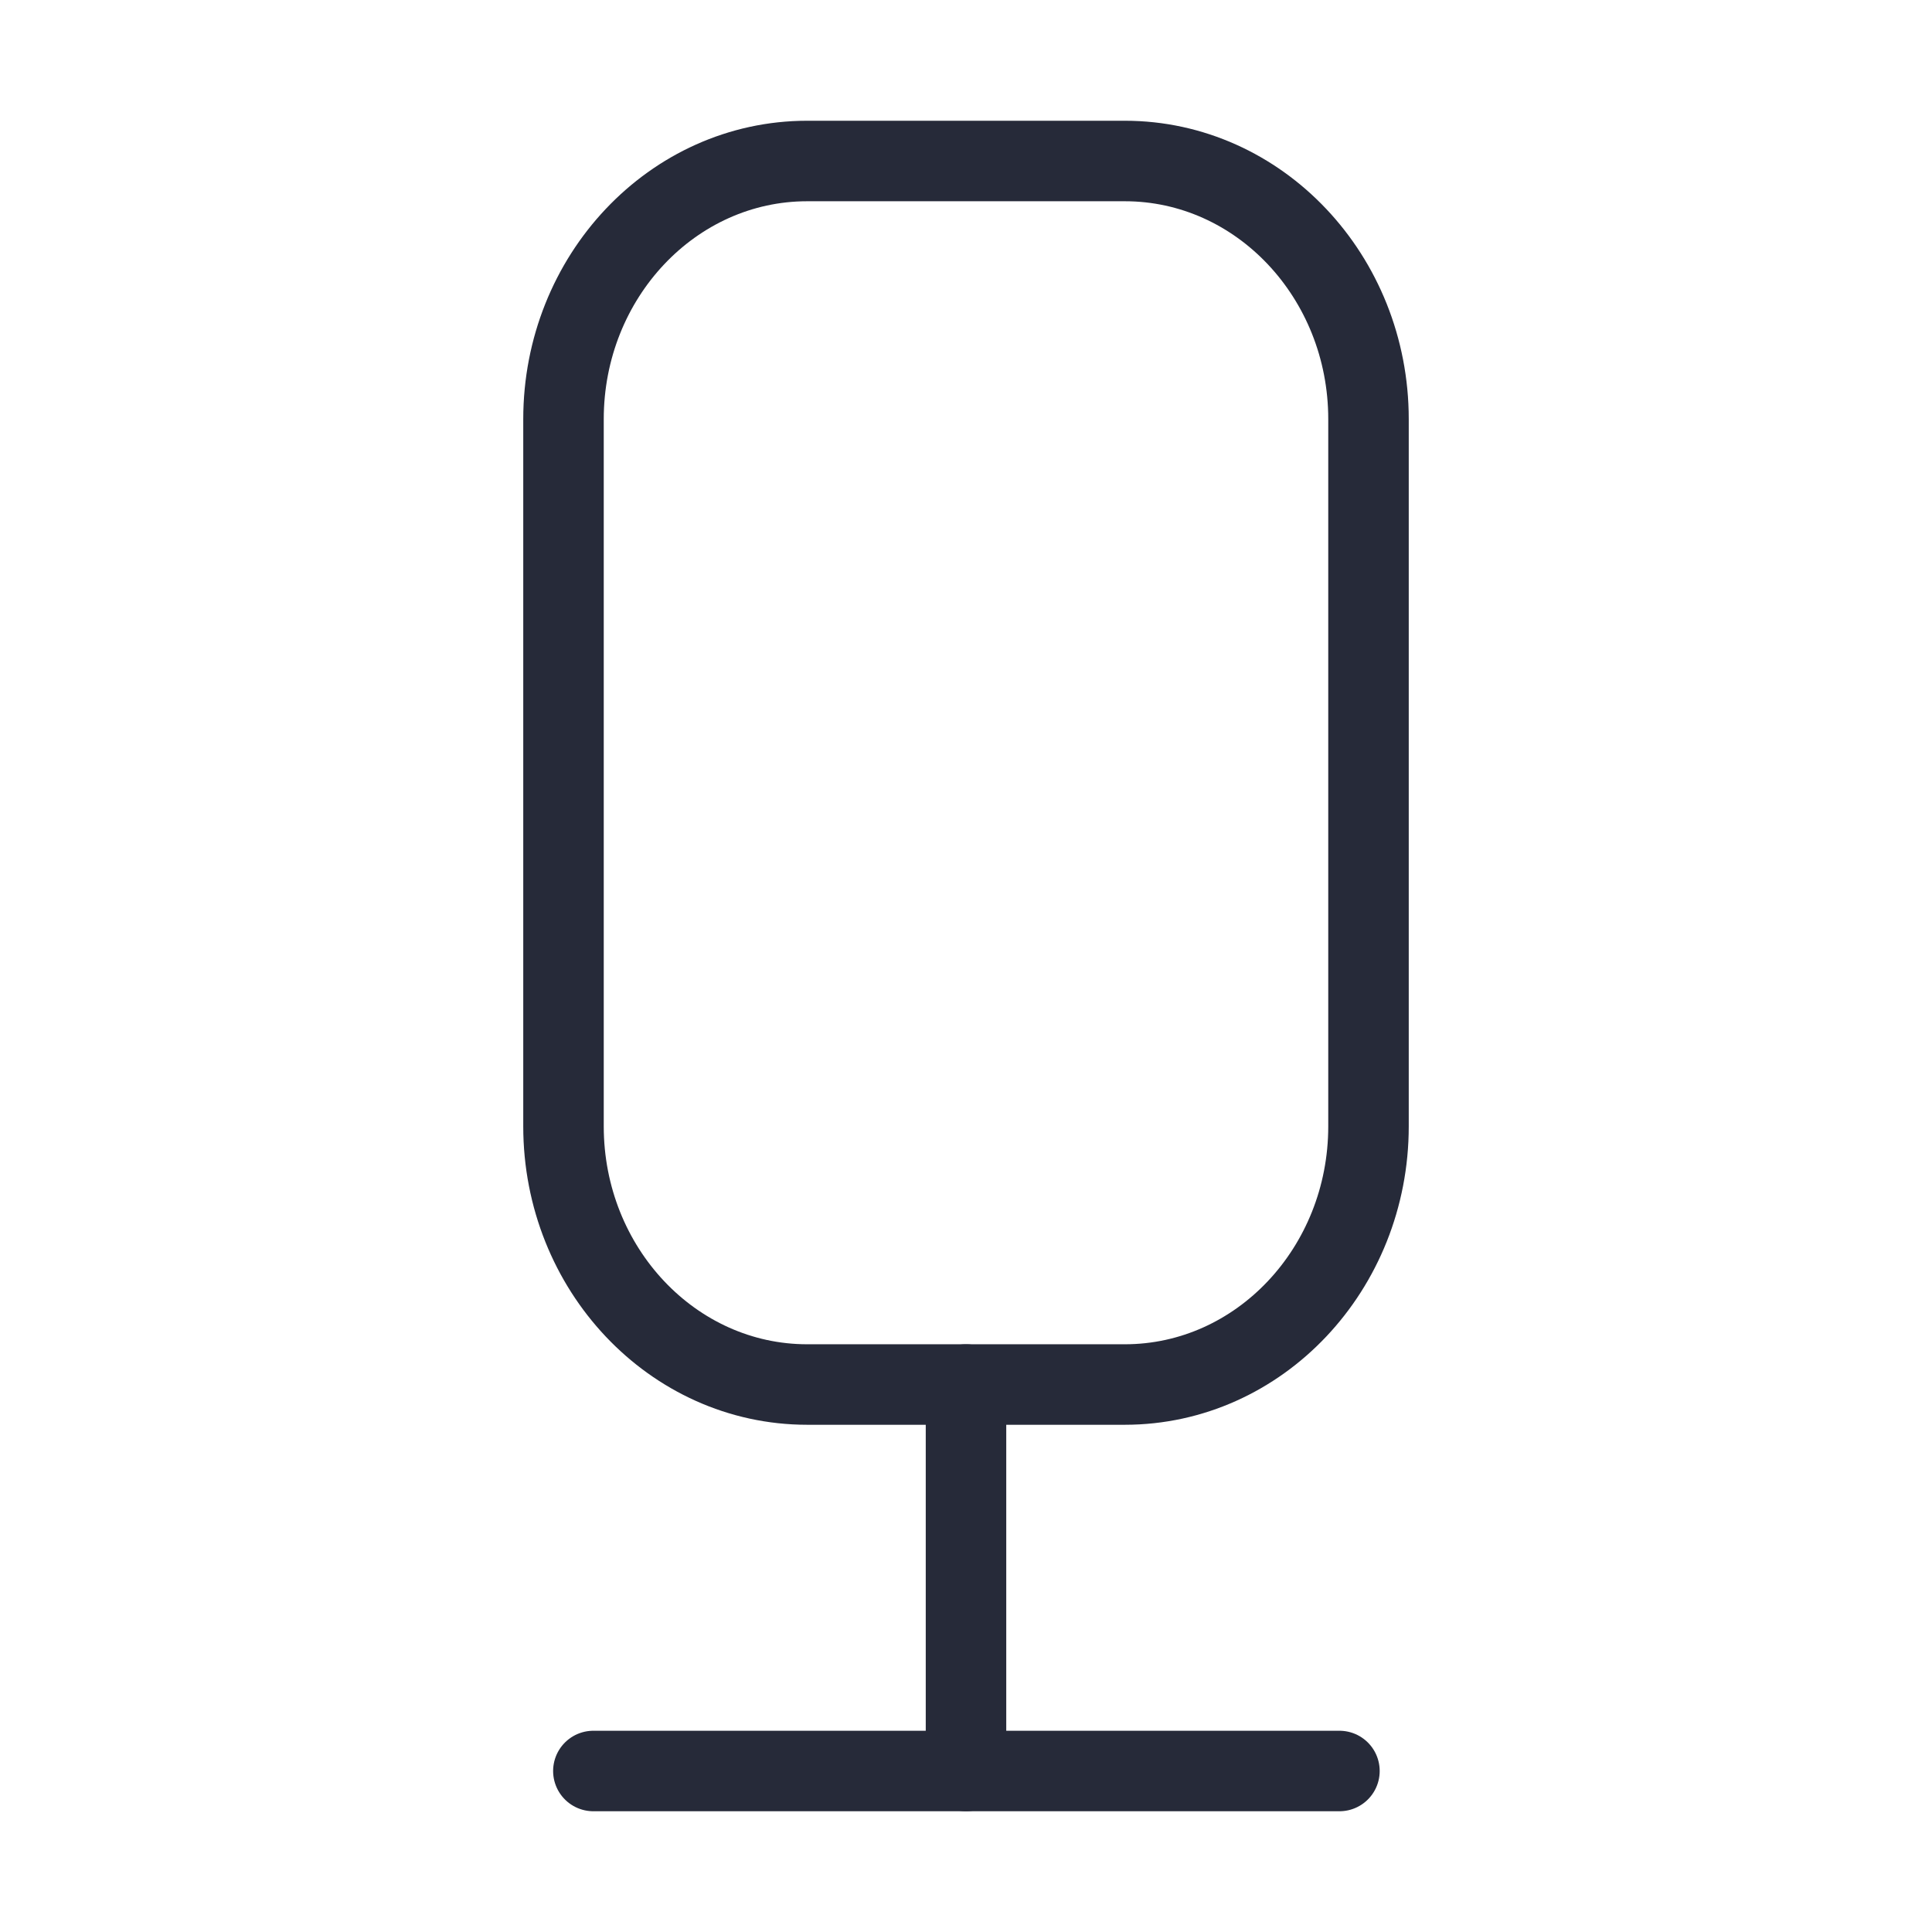 <svg width="24" height="24" viewBox="0 0 24 24" fill="none" xmlns="http://www.w3.org/2000/svg">
<path d="M13.973 17.199H10.027C8.357 17.199 7 15.761 7 13.992V5.207C7 3.438 8.357 2 10.027 2H13.973C15.643 2 17 3.438 17 5.207V13.992C17 15.761 15.643 17.199 13.973 17.199Z" stroke="#262A39" stroke-miterlimit="10" stroke-linecap="round"/>
<path d="M12 17.199V22" stroke="#262A39" stroke-miterlimit="10" stroke-linecap="round"/>
<path d="M7.371 22H16.639" stroke="#262A39" stroke-miterlimit="10" stroke-linecap="round"/>
</svg>
